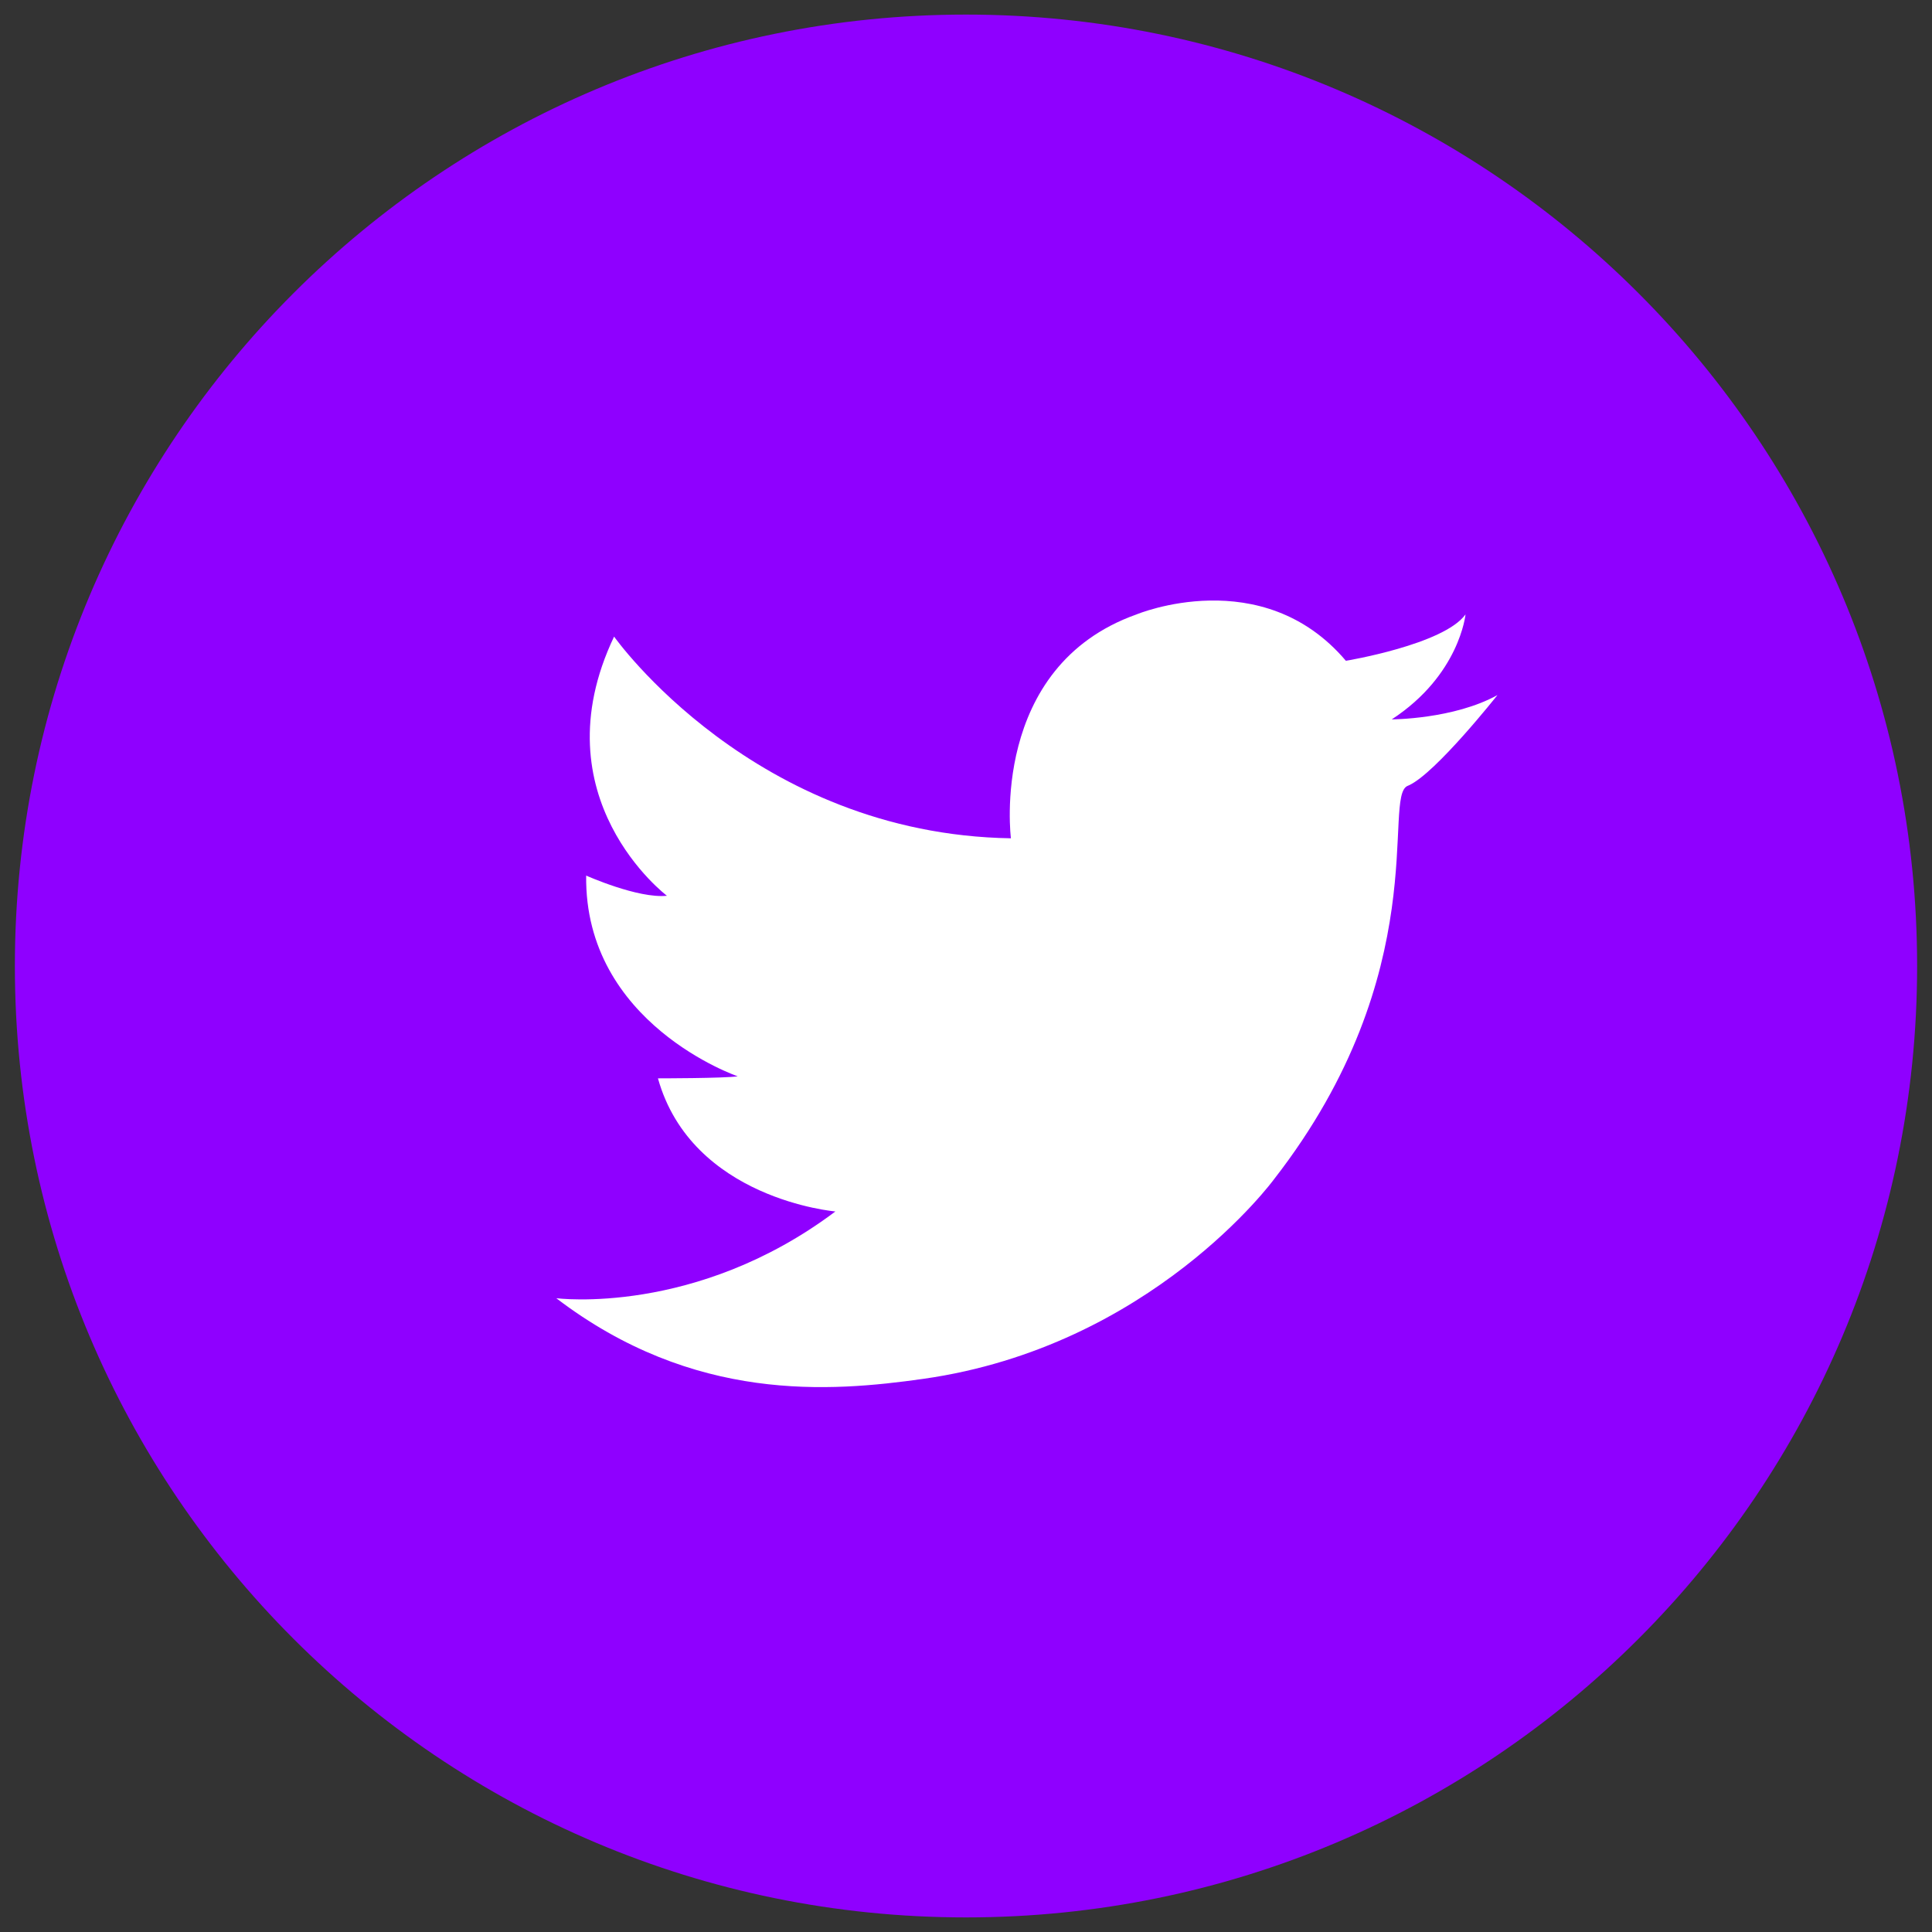 <svg width="40" height="40" viewBox="0 0 40 40" fill="none" xmlns="http://www.w3.org/2000/svg">
<rect x="0" y="0" width="40" height="40" fill="#333333" stroke="none"/>
<path d="M20 39.698C30.876 39.698 39.692 30.879 39.692 20C39.692 9.121 30.876 0.302 20 0.302C9.124 0.302 0.308 9.121 0.308 20C0.308 30.879 9.124 39.698 20 39.698Z" fill="#8F00FF"/>
<path d="M28.815 14.894C30.218 13.978 30.342 12.721 30.342 12.721C29.888 13.347 27.865 13.681 27.865 13.681C26.131 11.635 23.53 12.721 23.53 12.721C20.475 13.806 20.93 17.356 20.93 17.356C15.604 17.272 12.714 13.18 12.714 13.18C11.124 16.52 13.808 18.546 13.808 18.546C13.21 18.608 12.136 18.128 12.136 18.128C12.095 21.198 15.274 22.284 15.274 22.284C14.985 22.326 13.622 22.326 13.622 22.326C14.324 24.831 17.296 25.082 17.296 25.082C14.406 27.254 11.517 26.878 11.517 26.878C14.365 29.049 17.188 28.82 19.113 28.548C23.845 27.879 26.379 24.413 26.379 24.413C29.723 20.112 28.608 16.479 29.145 16.27C29.154 16.267 29.163 16.263 29.172 16.258C29.725 16.007 31.003 14.391 31.003 14.391C30.095 14.892 28.815 14.894 28.815 14.894Z" fill="white"/>
</svg>

